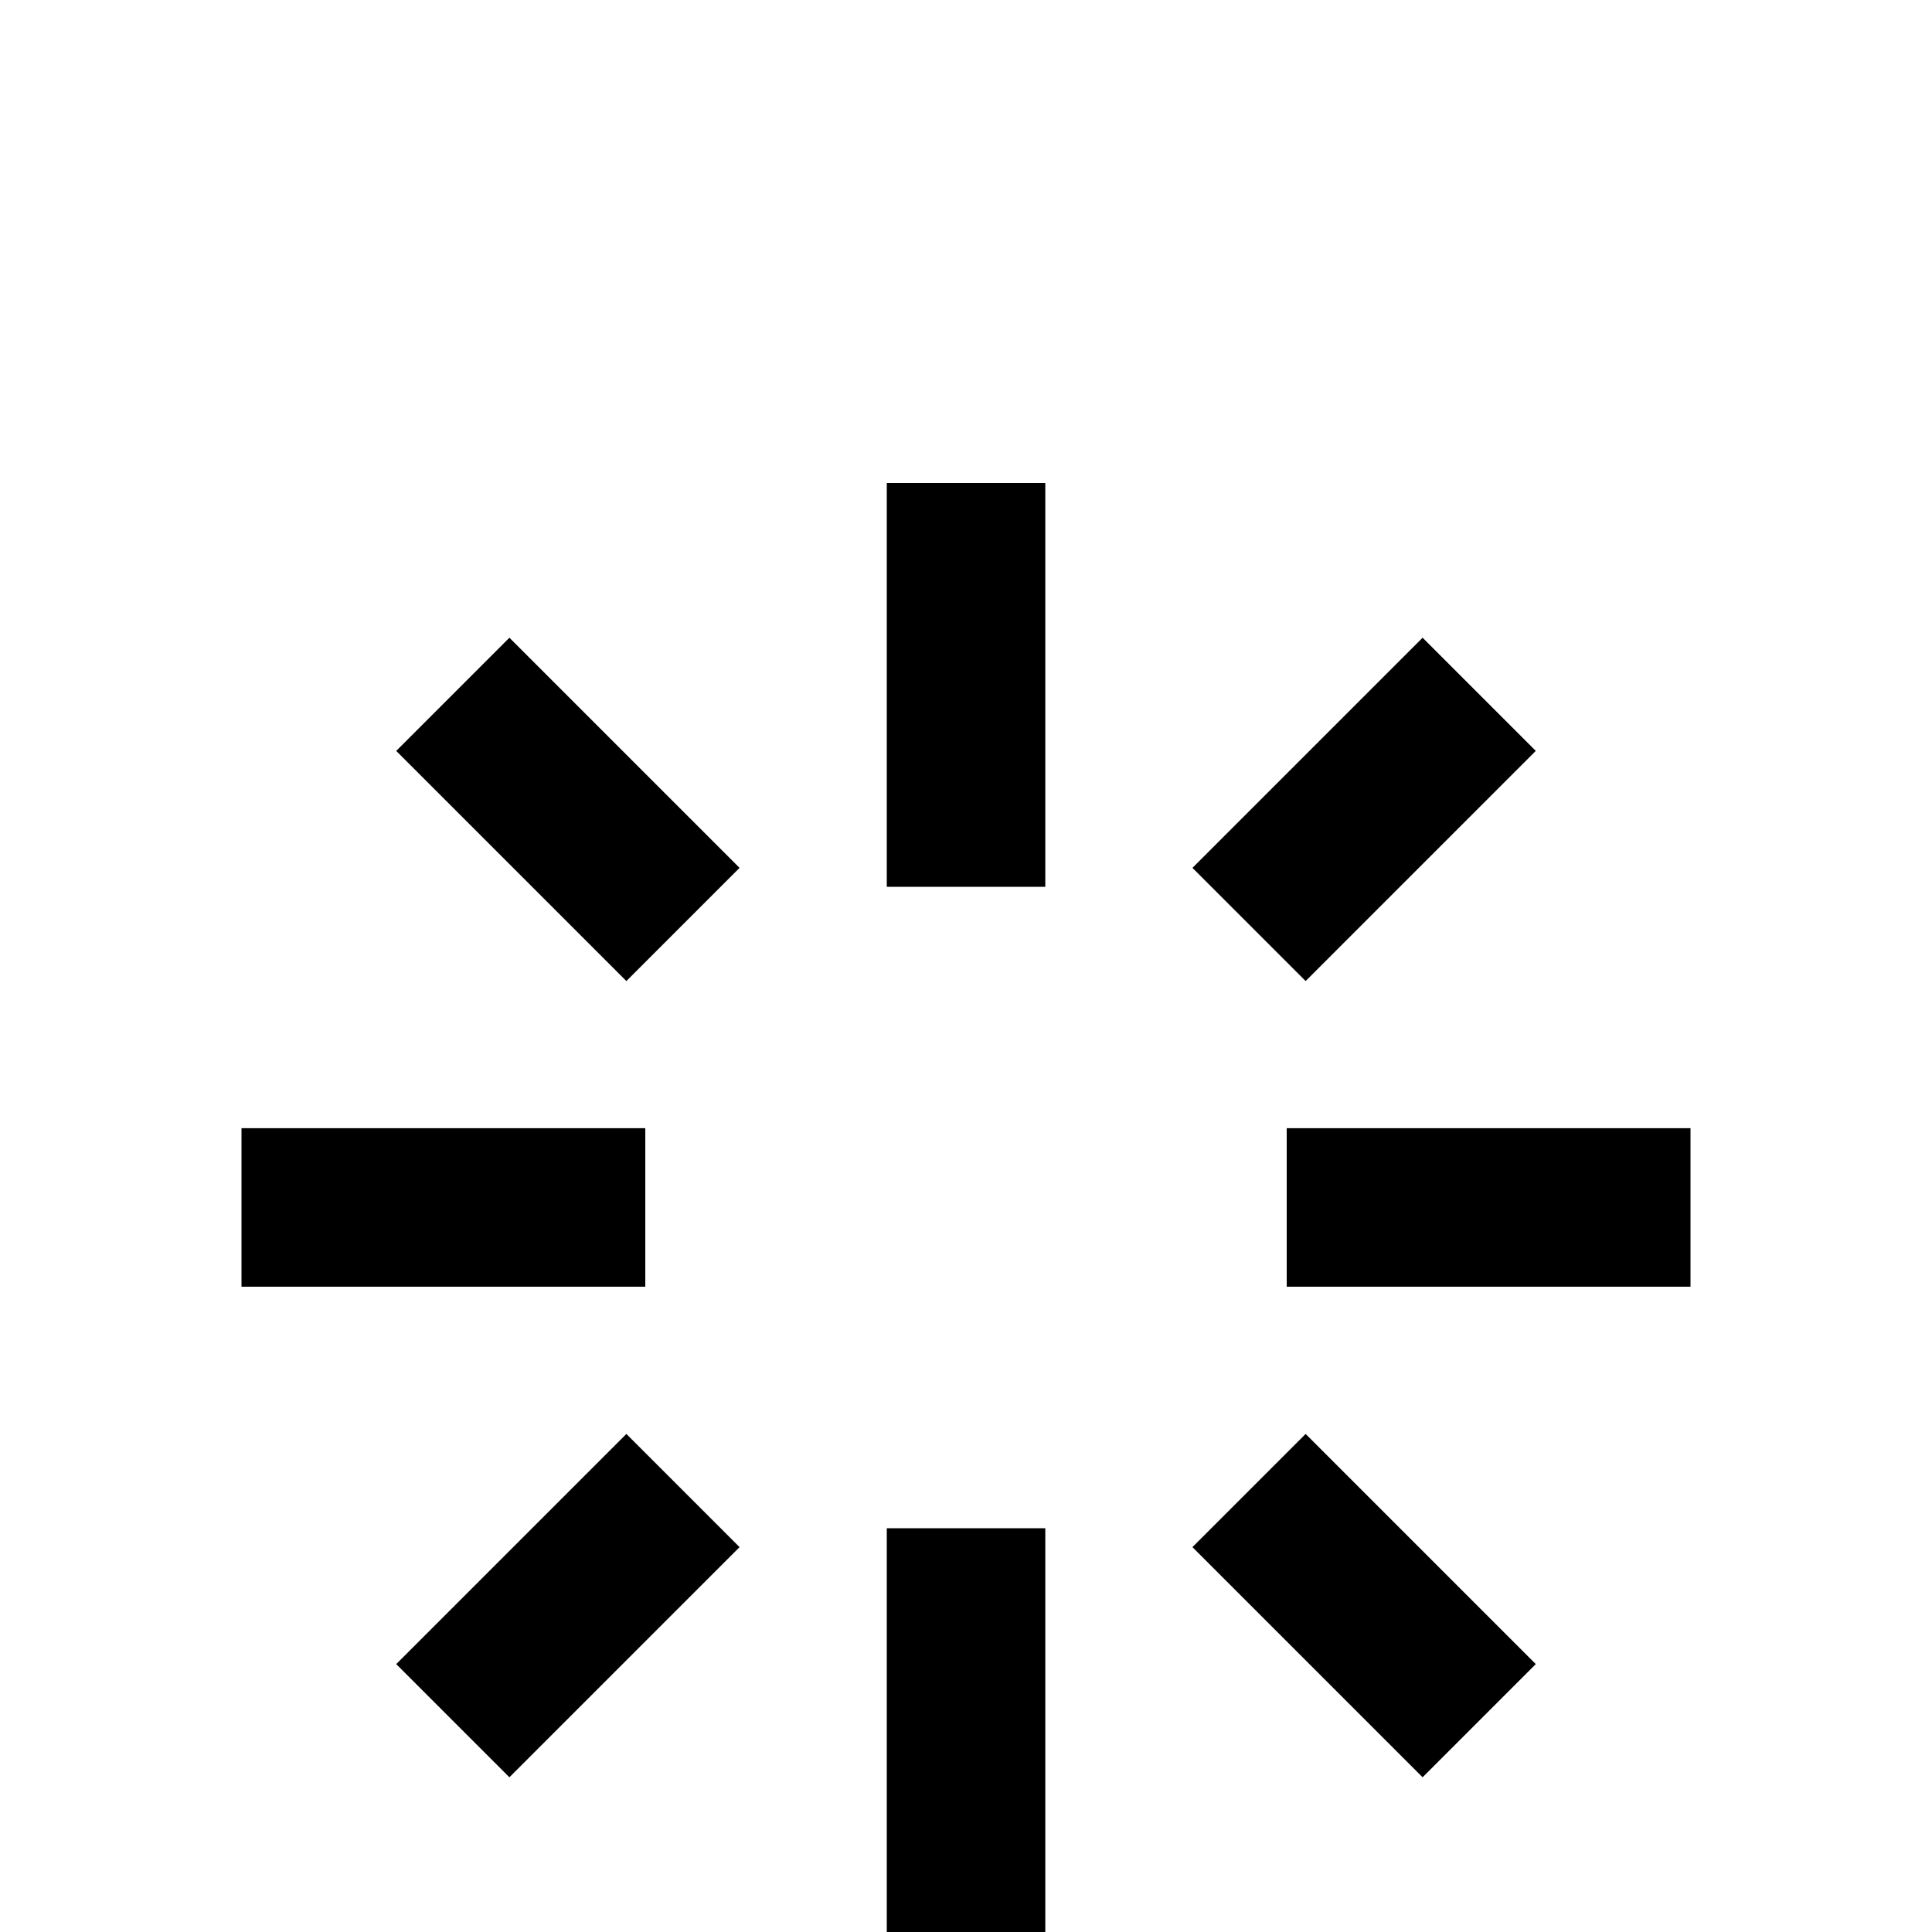 <!-- Generated by IcoMoon.io -->
<svg version="1.1" xmlns="http://www.w3.org/2000/svg" width="24" height="24" viewBox="0 0 24 24">
<title>vanish</title>
<path d="M15.984 15.984v-1.969h5.016v1.969h-5.016zM14.813 10.781l2.859-2.859 1.406 1.406-2.859 2.859zM11.016 18.984h1.969v5.016h-1.969v-5.016zM11.016 6h1.969v5.016h-1.969v-5.016zM4.922 20.672l2.859-2.859 1.406 1.406-2.859 2.859zM4.922 9.328l1.406-1.406 2.859 2.859-1.406 1.406zM8.016 15.984h-5.016v-1.969h5.016v1.969zM19.078 20.672l-1.406 1.406-2.859-2.859 1.406-1.406z"></path>
</svg>
